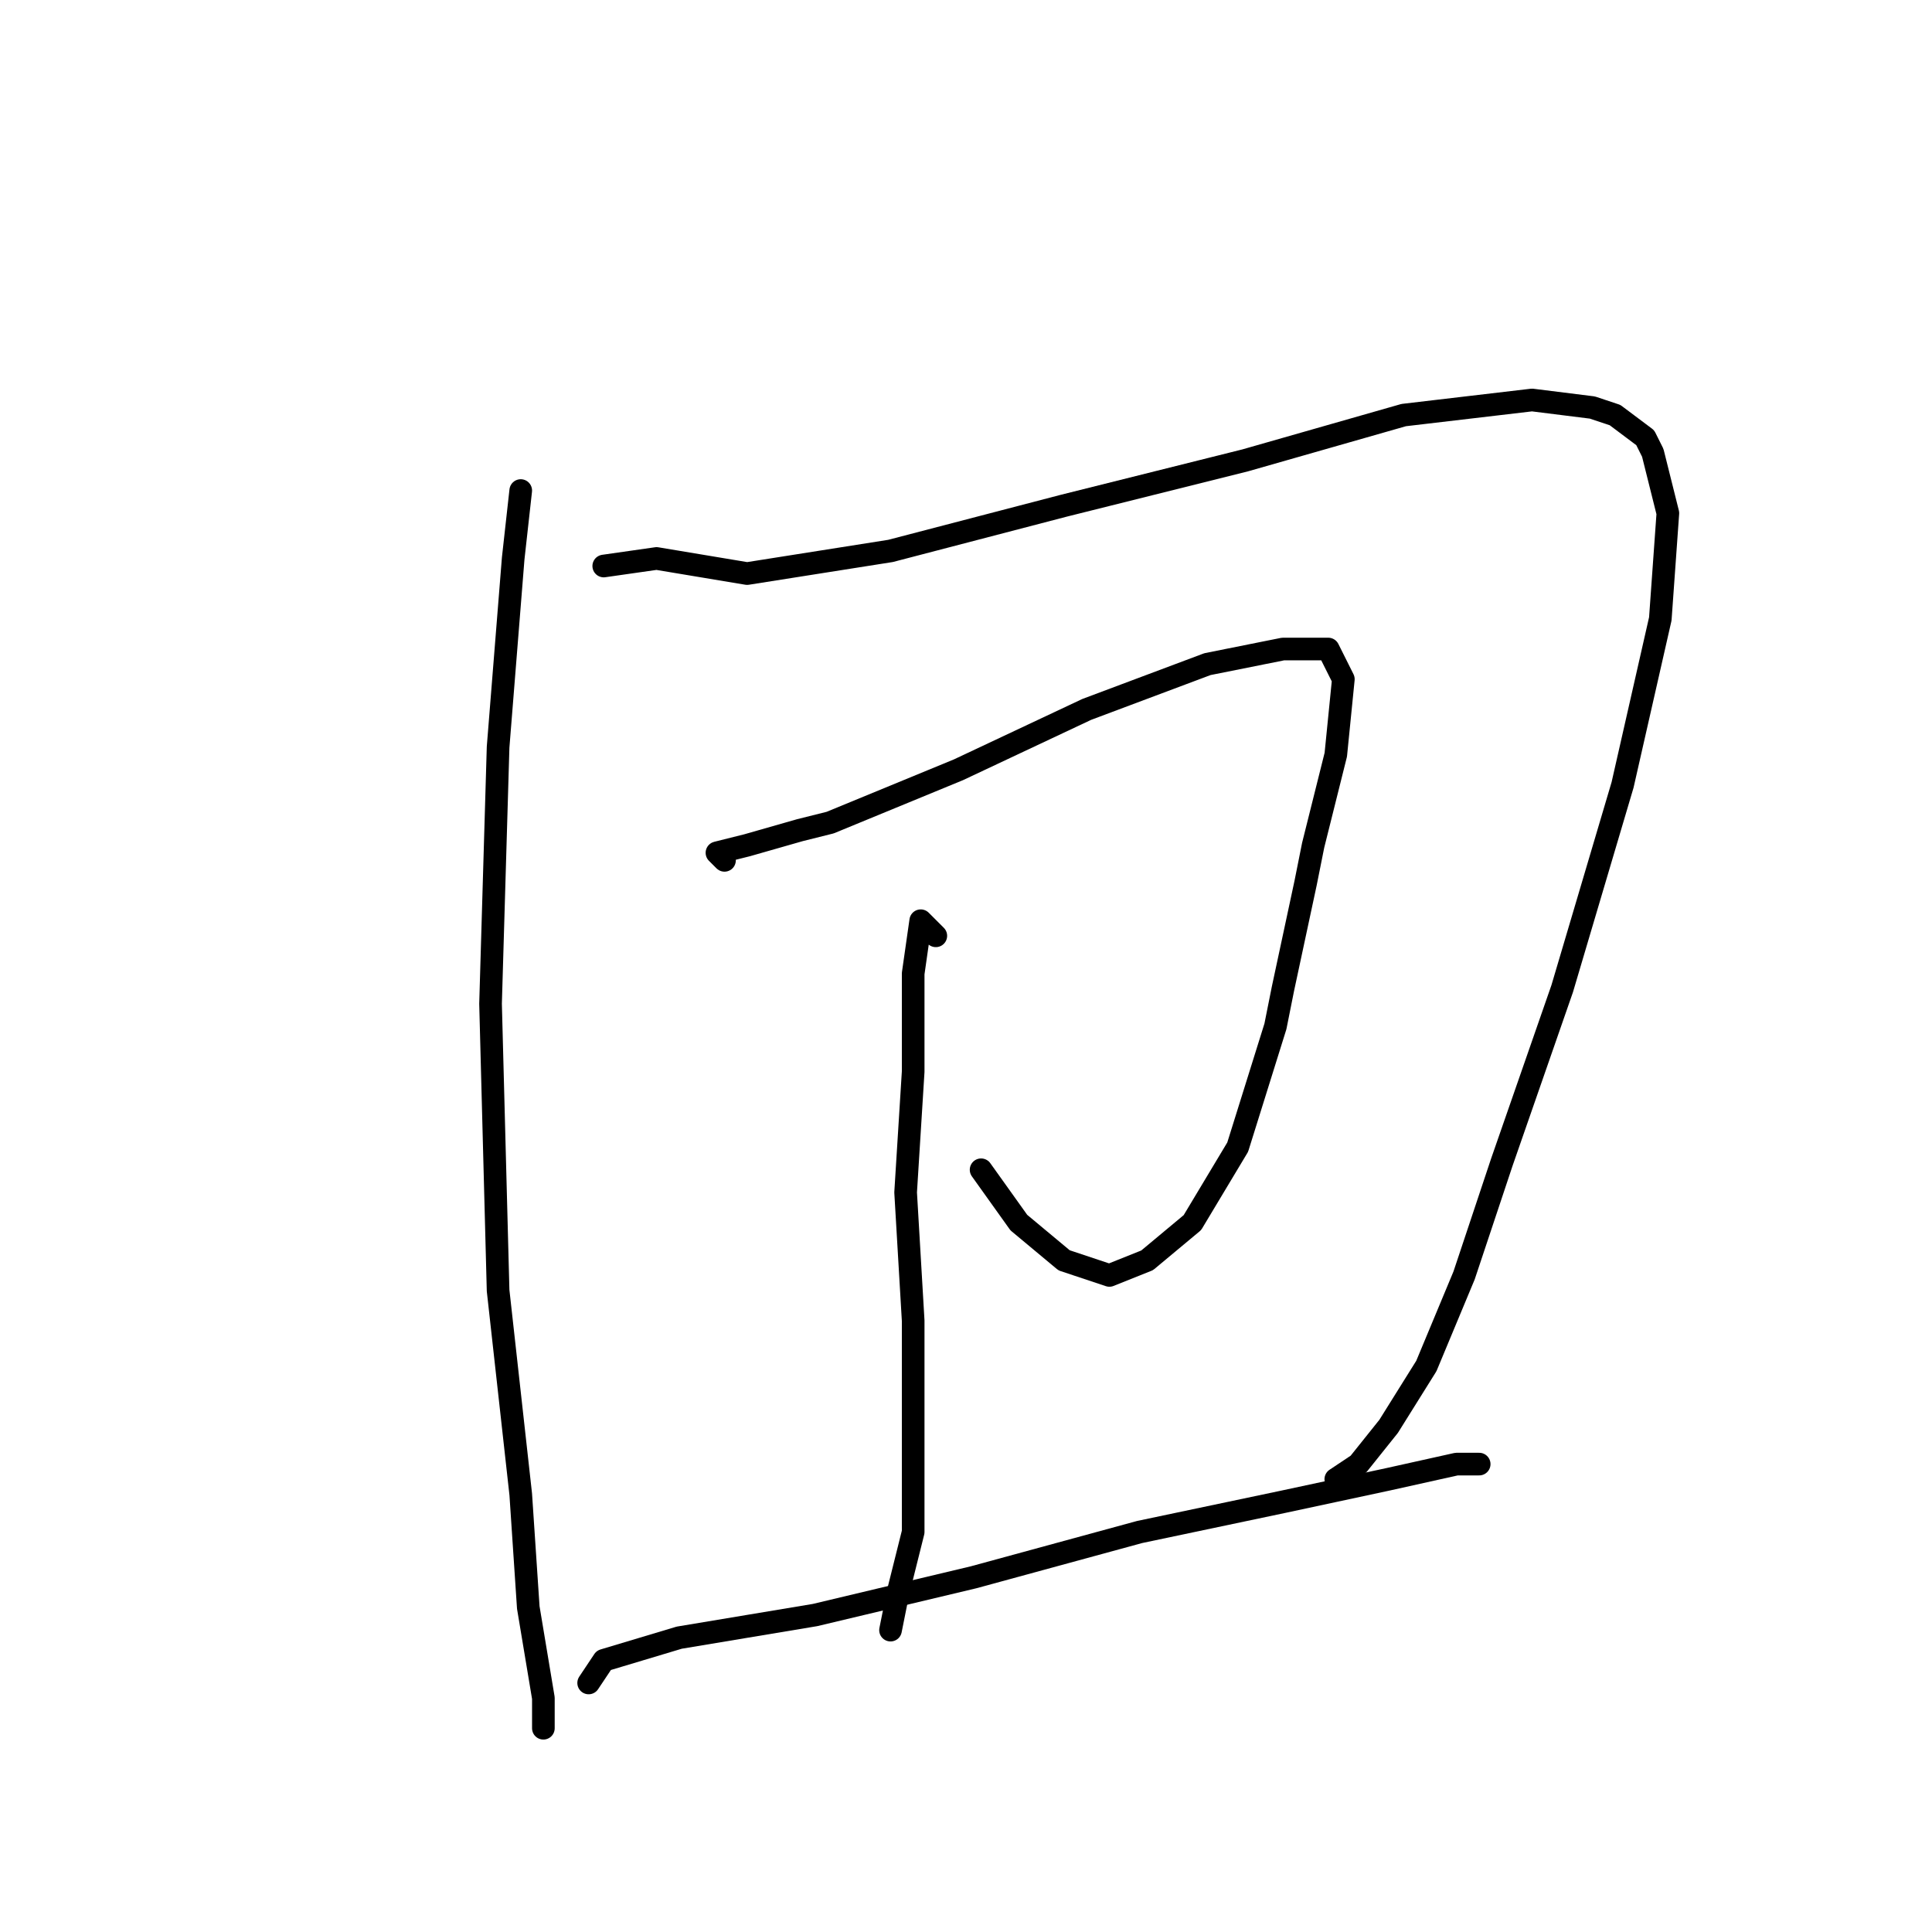 <?xml version="1.0" standalone="no"?>
    <svg width="256" height="256" xmlns="http://www.w3.org/2000/svg" version="1.1">
    <polyline stroke="black" stroke-width="3" stroke-linecap="round" fill="transparent" stroke-linejoin="round" points="69 65 68 74 66 99 65 133 66 171 69 198 70 213 72 225 72 229 72 229 " />
        <polyline stroke="black" stroke-width="3" stroke-linecap="round" fill="transparent" stroke-linejoin="round" points="80 75 87 74 99 76 118 73 141 67 165 61 186 55 203 53 211 54 214 55 218 58 219 60 221 68 220 82 215 104 207 131 199 154 194 169 189 181 184 189 180 194 177 196 177 196 " />
        <polyline stroke="black" stroke-width="3" stroke-linecap="round" fill="transparent" stroke-linejoin="round" points="96 114 95 113 99 112 106 110 110 109 127 102 144 94 160 88 170 86 176 86 178 90 177 100 174 112 173 117 170 131 169 136 164 152 158 162 152 167 147 169 141 167 135 162 130 155 130 155 " />
        <polyline stroke="black" stroke-width="3" stroke-linecap="round" fill="transparent" stroke-linejoin="round" points="124 124 122 122 121 129 121 142 120 158 121 175 121 187 121 191 121 203 119 211 118 216 118 216 " />
        <polyline stroke="black" stroke-width="3" stroke-linecap="round" fill="transparent" stroke-linejoin="round" points="78 223 80 220 90 217 108 214 129 209 151 203 170 199 184 196 193 194 196 194 196 194 " />
        </svg>